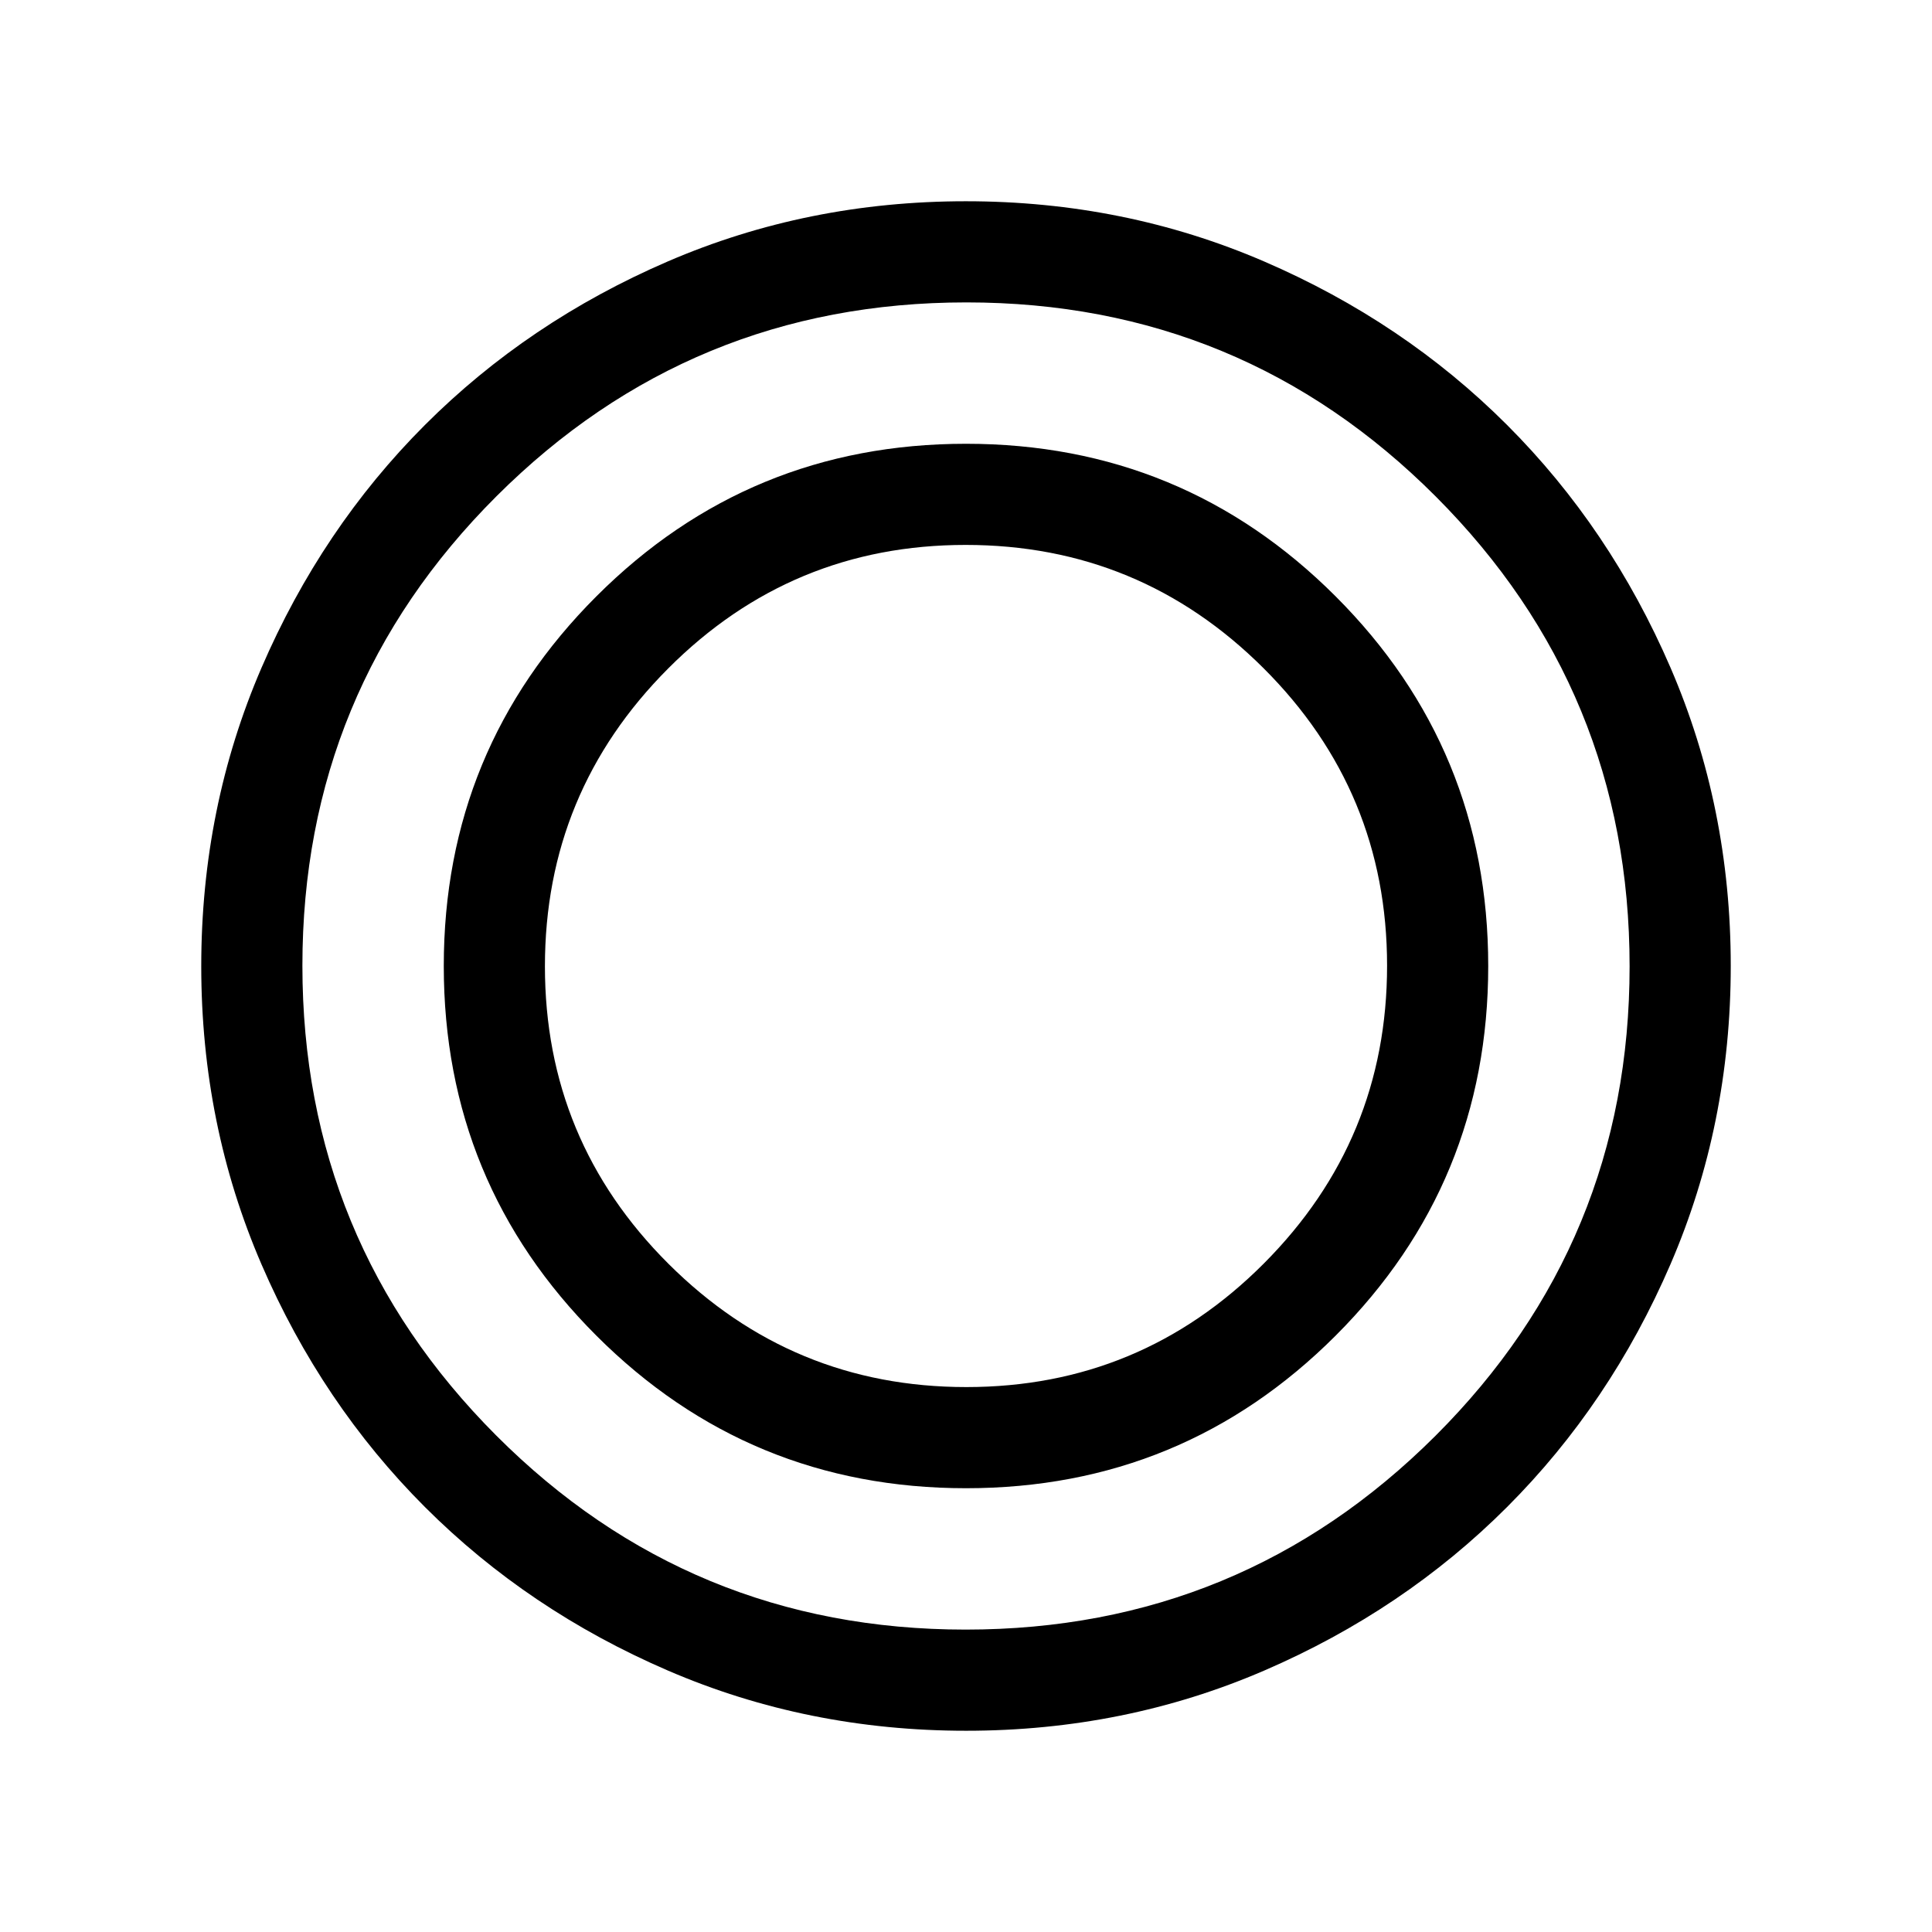 <svg xmlns="http://www.w3.org/2000/svg" viewBox="0 -960 960 960" width="32" height="32"><path d="M480.07-100q-78.84 0-148.21-29.92t-120.68-81.21q-51.31-51.29-81.25-120.63Q100-401.1 100-479.93q0-78.84 29.92-148.21t81.21-120.68q51.29-51.31 120.63-81.25Q401.1-860 479.93-860q78.84 0 148.21 29.92t120.68 81.21q51.31 51.29 81.25 120.63Q860-558.9 860-480.07q0 78.84-29.92 148.21t-81.21 120.68q-51.29 51.31-120.63 81.25Q558.9-100 480.07-100Zm-.25-50.26q136.97 0 233.45-96.29 96.47-96.3 96.47-233.27 0-136.97-96.29-233.45-96.3-96.47-233.27-96.47-136.97 0-233.45 96.29-96.47 96.3-96.47 233.27 0 136.97 96.29 233.45 96.3 96.47 233.27 96.47Zm.18-70.25q-107.85 0-183.67-75.82T220.51-480q0-107.85 75.82-183.67T480-739.49q107.85 0 183.67 75.82T739.49-480q0 107.85-75.82 183.67T480-220.51Zm.18-50.26q86.59 0 147.82-61.41 61.23-61.4 61.23-148 0-86.59-61.41-147.82-61.4-61.23-148-61.23-86.59 0-147.82 61.41-61.23 61.4-61.23 148 0 86.59 61.41 147.82 61.4 61.23 148 61.23Z"/></svg>